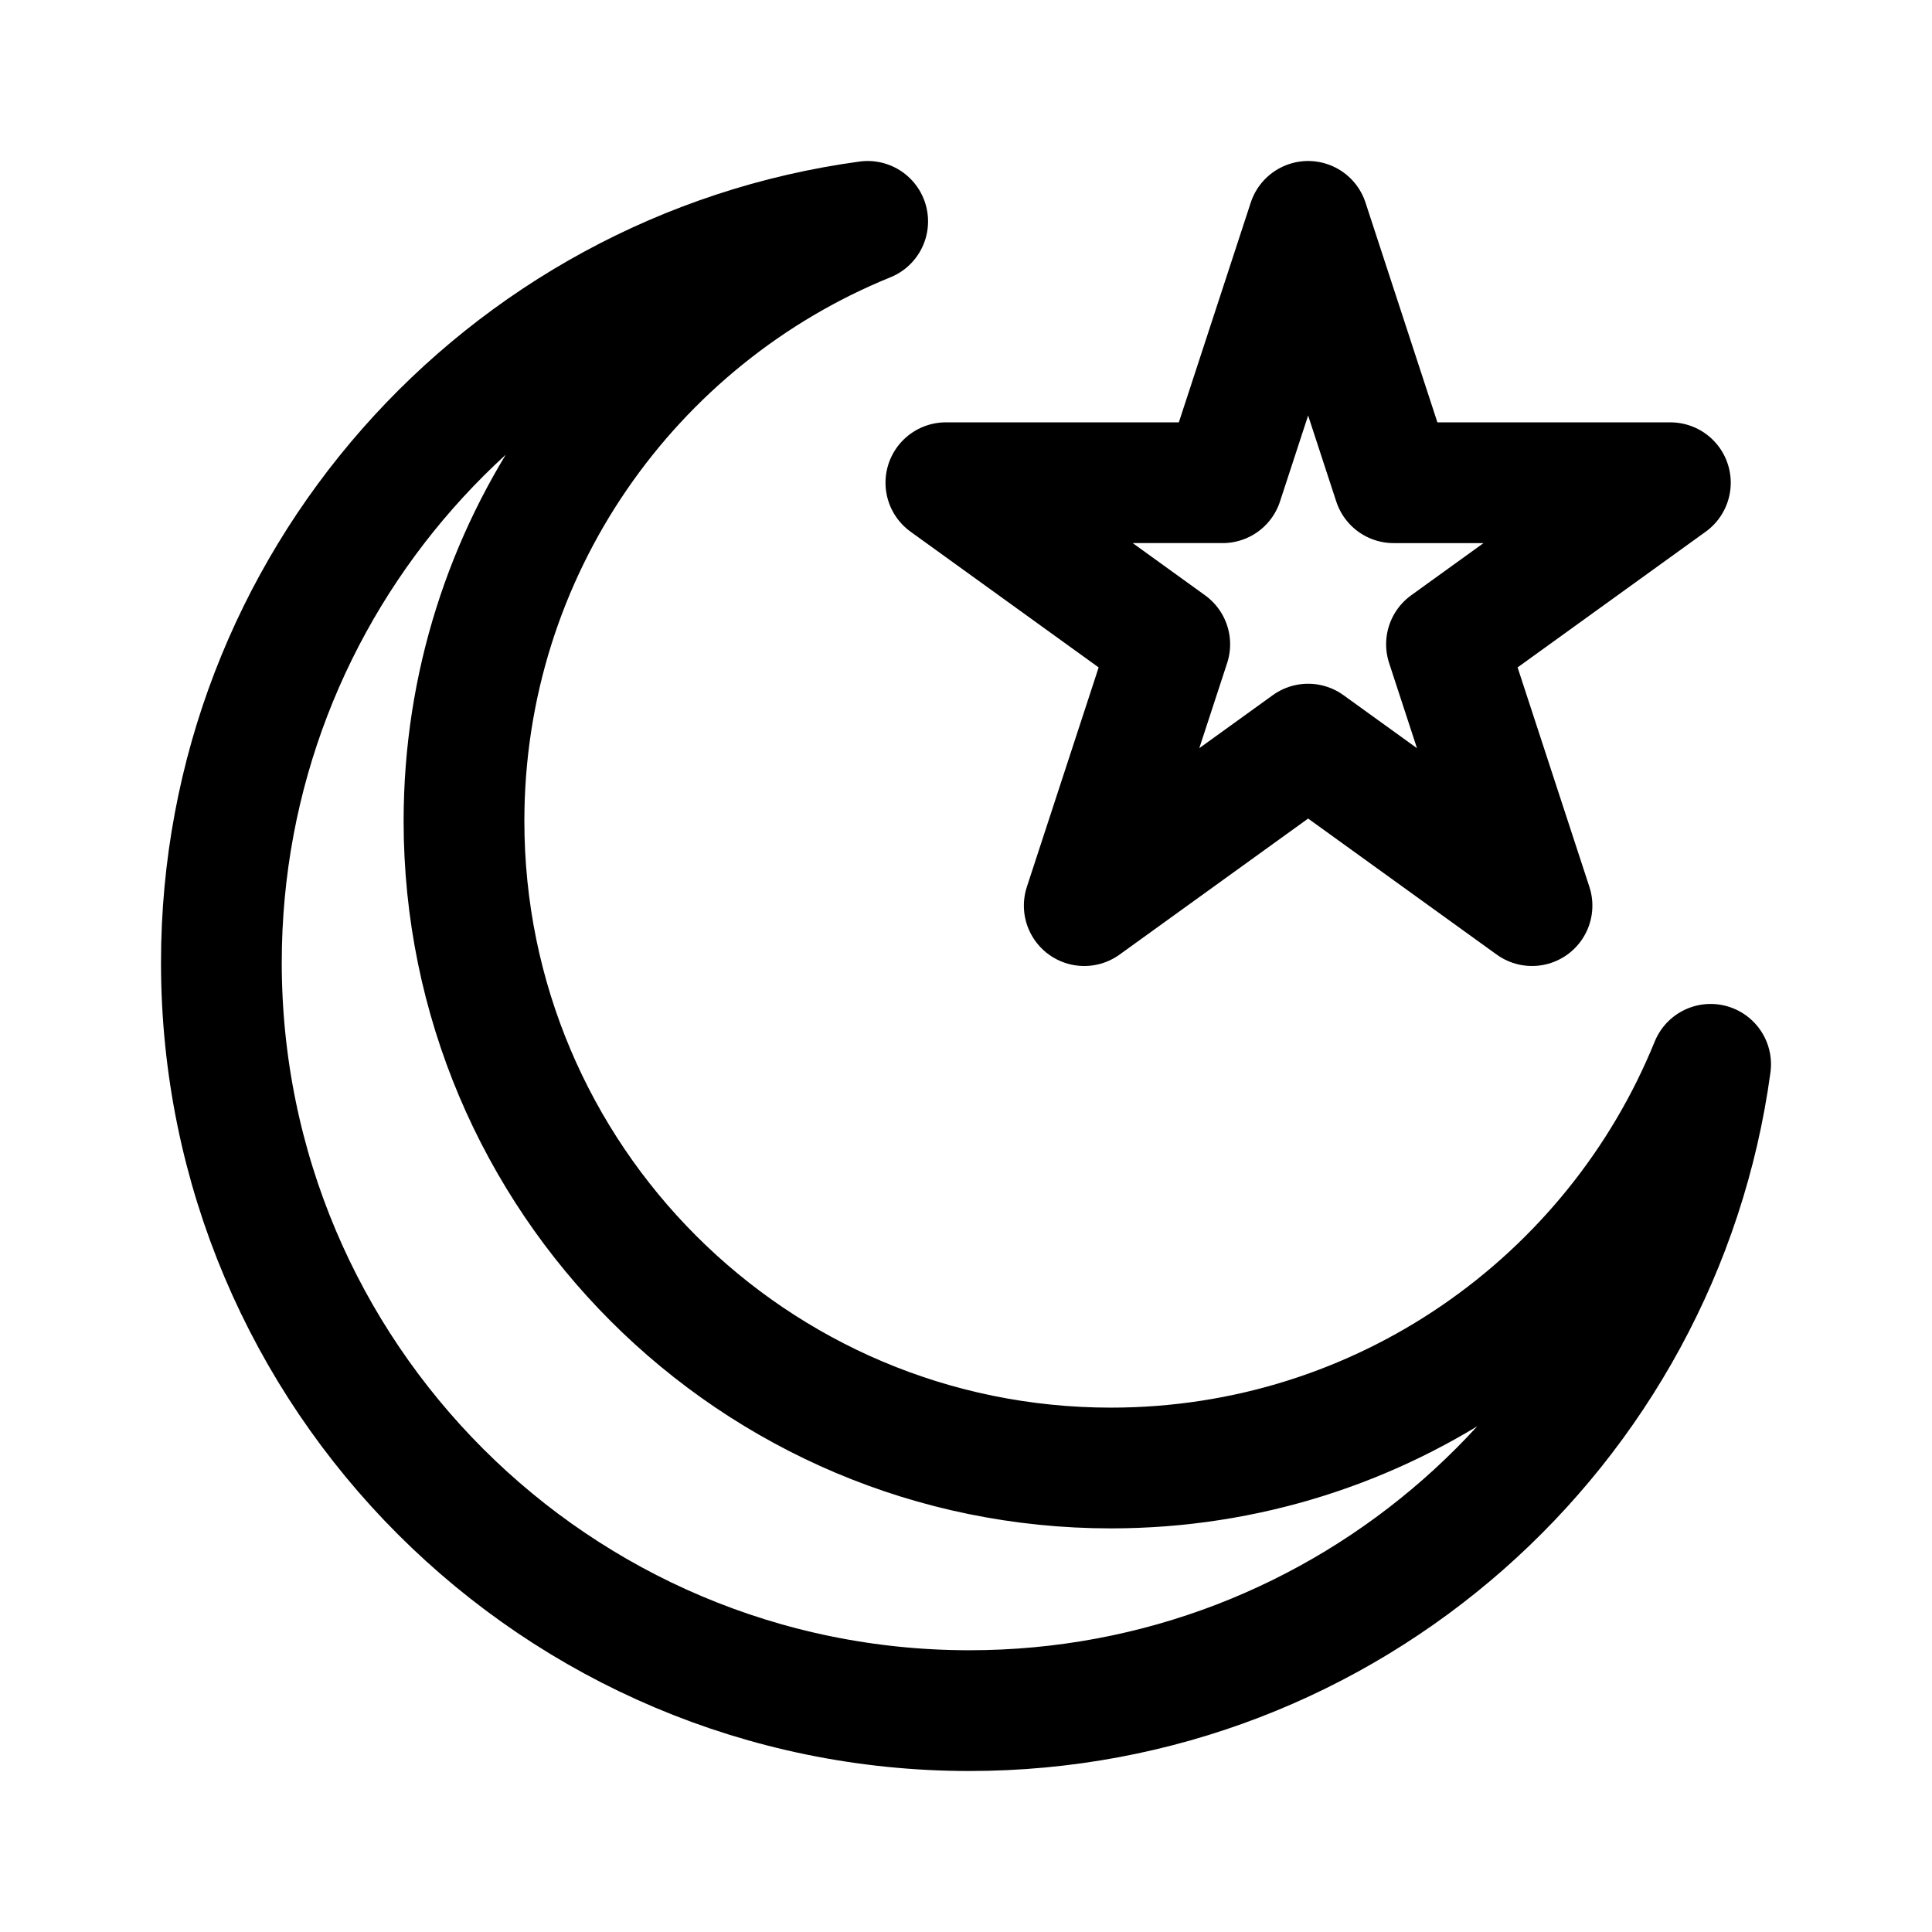 <svg xmlns="http://www.w3.org/2000/svg" width="192" height="192" fill="none" viewBox="0 0 192 192"><path stroke="#000" stroke-linecap="round" stroke-linejoin="round" stroke-width="12" d="M22 95.659C22 136.716 55.284 170 96.341 170c37.627 0 68.726-27.955 73.659-64.229-9.554 23.528-32.637 40.118-59.594 40.118-35.51 0-64.295-28.785-64.295-64.295 0-26.957 16.59-50.04 40.118-59.594C49.955 26.933 22 58.032 22 95.659"/><path stroke="#000" stroke-linecap="round" stroke-linejoin="round" stroke-width="12" d="m130 22 8.498 25.973H166l-22.249 16.053 8.498 25.973L130 73.949 107.751 90l8.498-25.972L94 47.972h27.502z"/></svg>